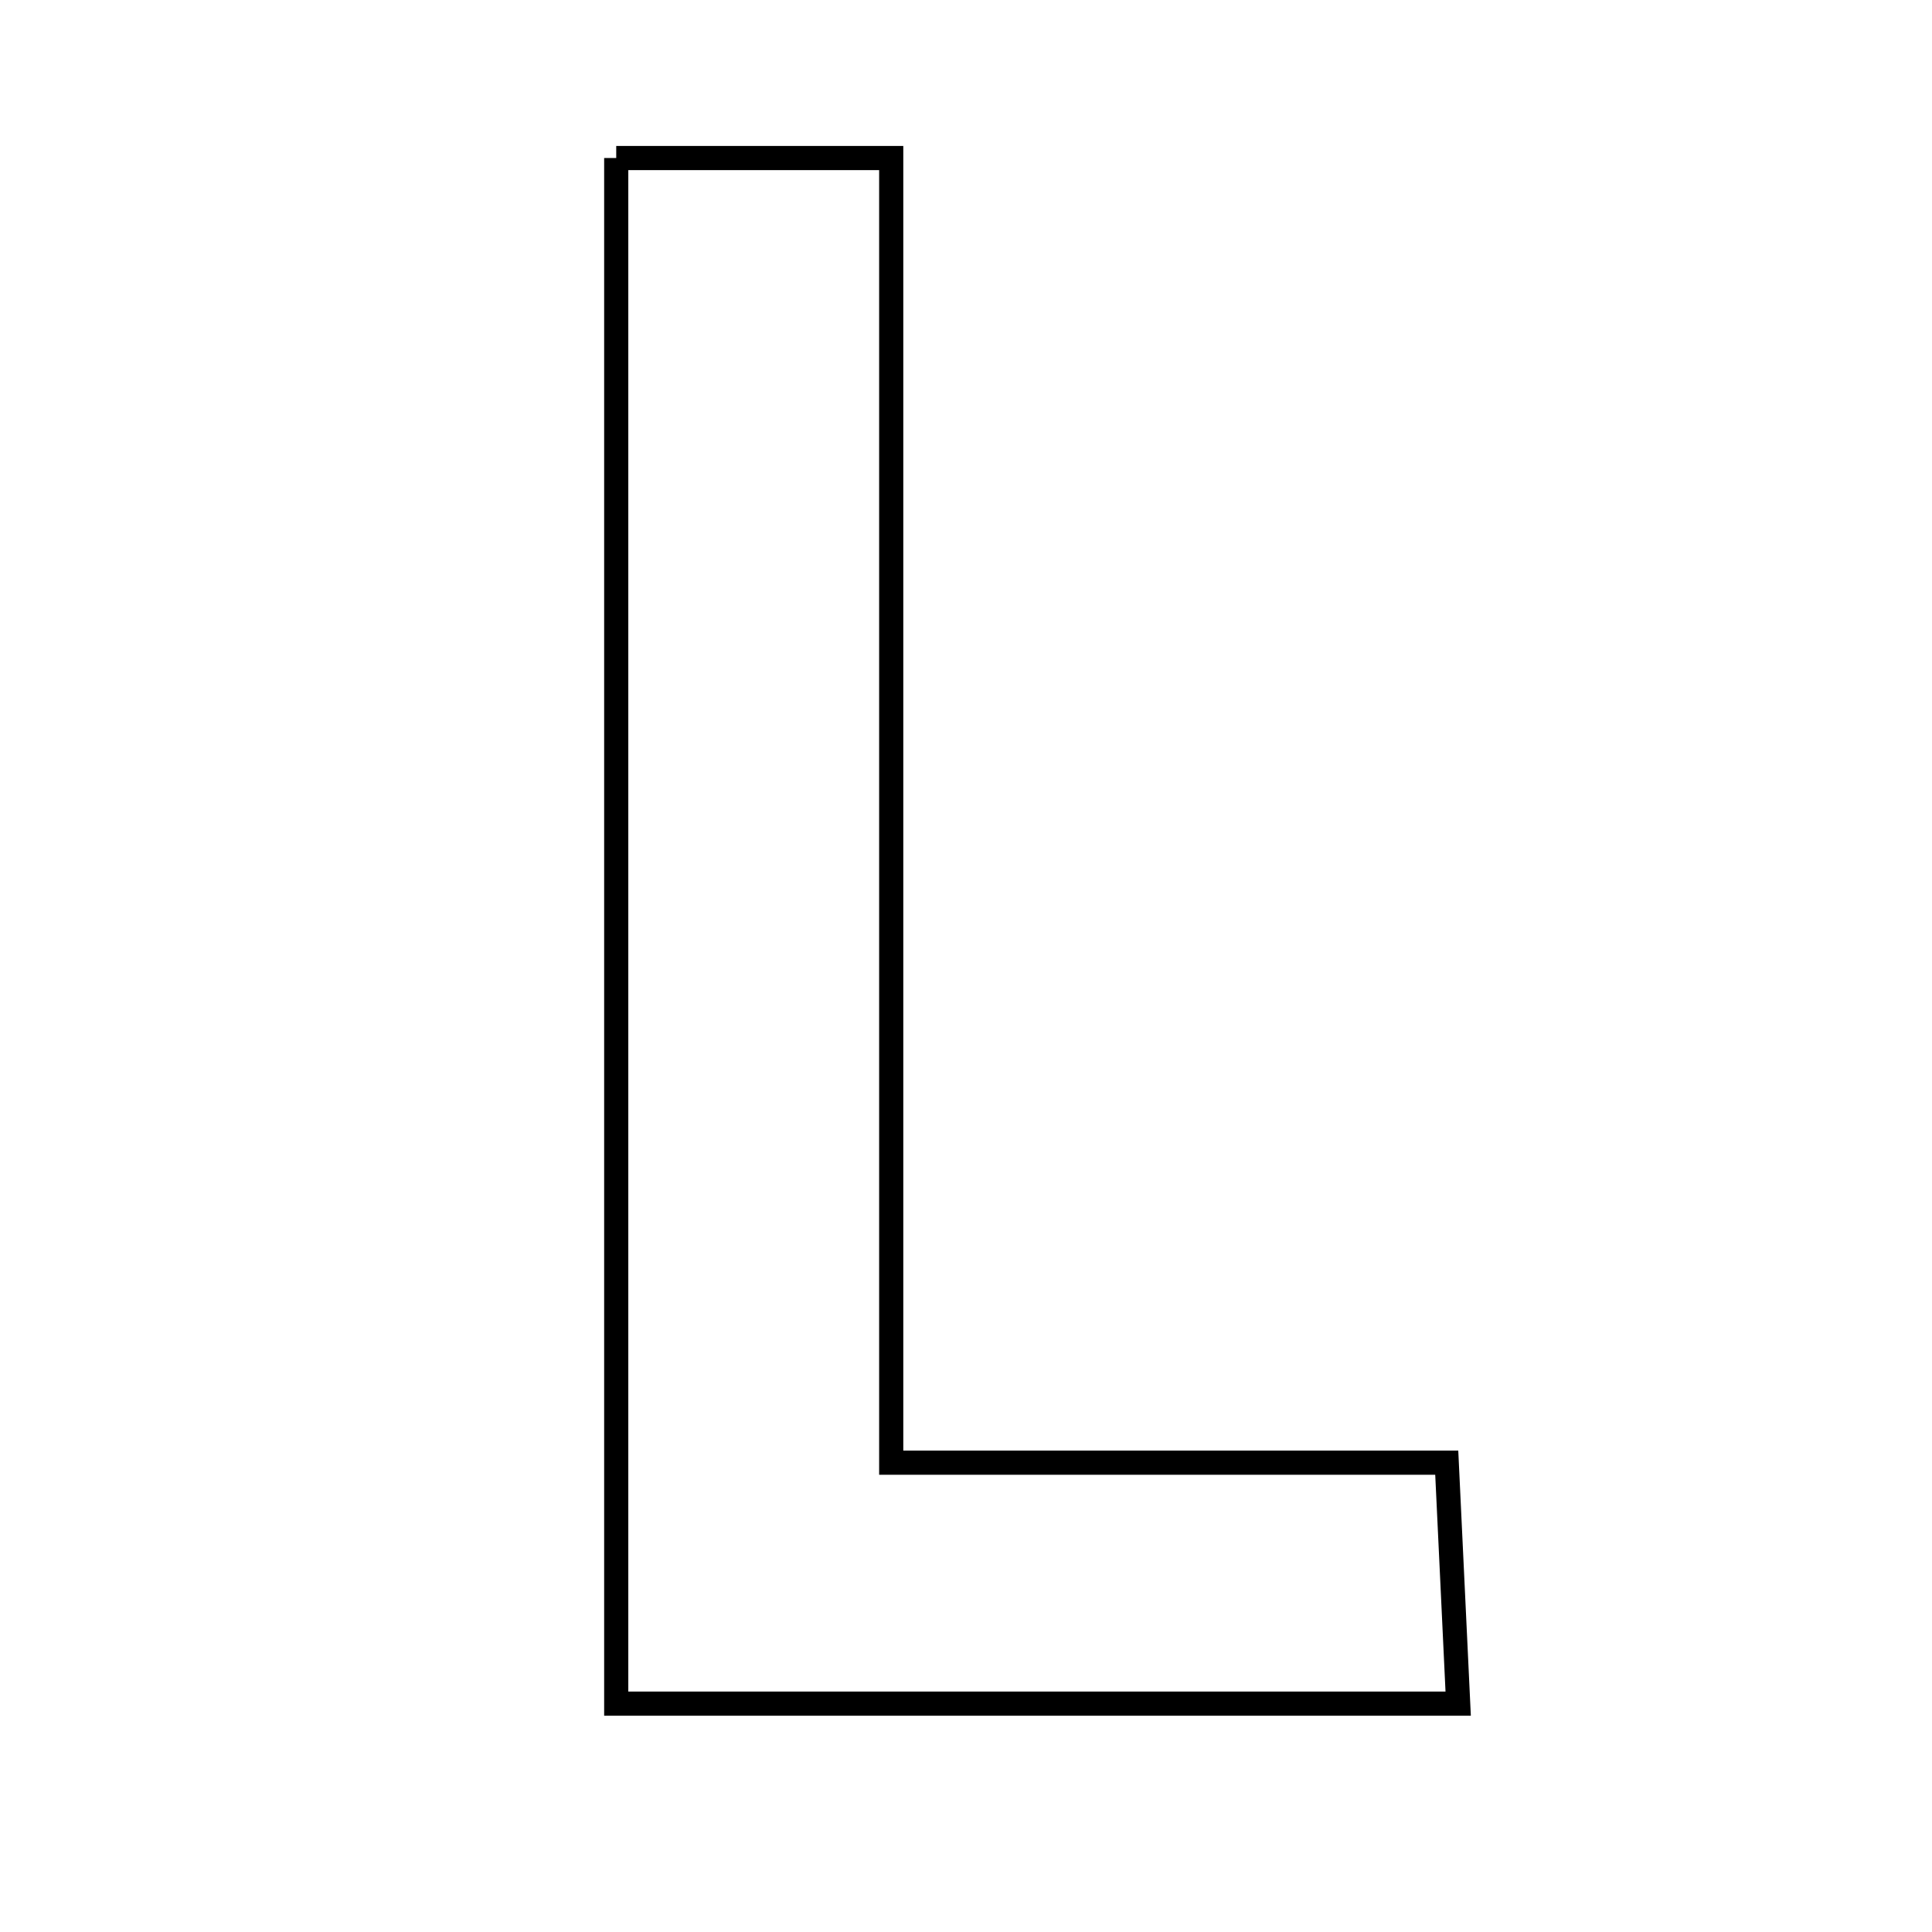 <svg xmlns="http://www.w3.org/2000/svg" viewBox="0.0 0.0 24.0 24.0" height="200px" width="200px"><path fill="none" stroke="black" stroke-width=".3" stroke-opacity="1.0"  filling="0" d="M7.655 1.963 C8.769 1.963 9.717 1.963 11.071 1.963 C11.071 7.298 11.071 12.642 11.071 18.17 C13.545 18.17 15.618 18.17 17.972 18.17 C18.023 19.247 18.065 20.137 18.114 21.163 C14.499 21.163 11.144 21.163 7.655 21.163 C7.655 14.703 7.655 8.376 7.655 1.963"></path></svg>